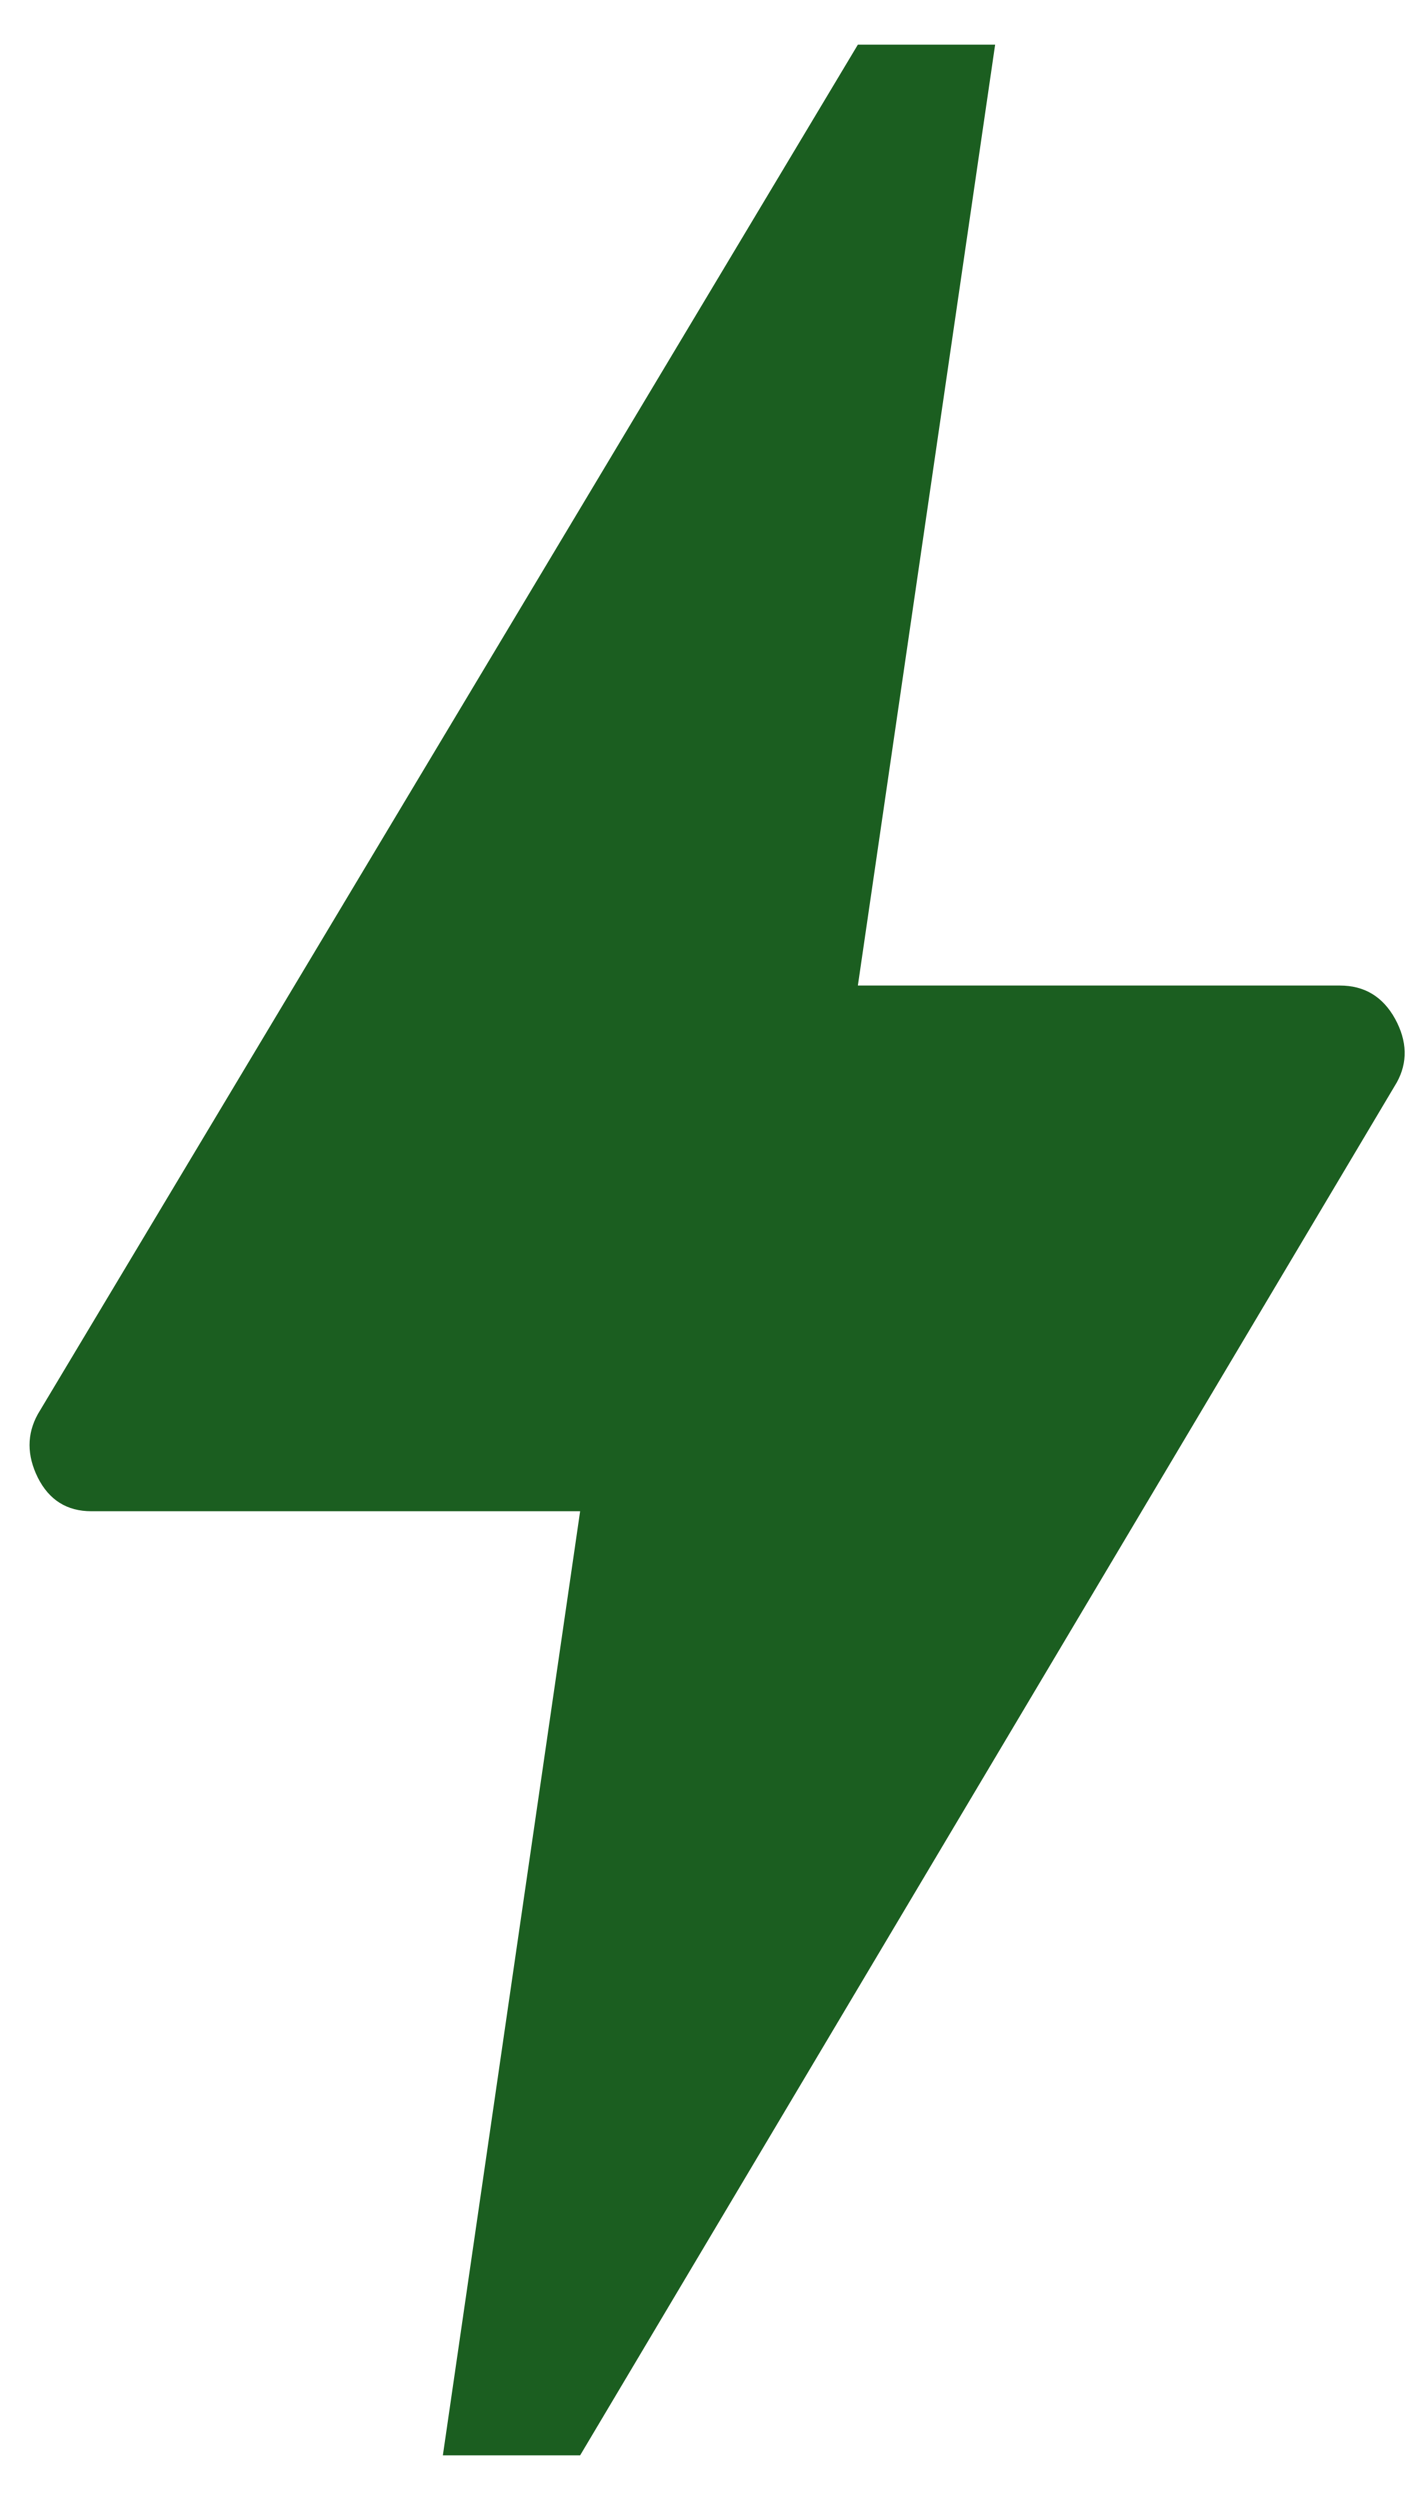 <svg width="8" height="14" viewBox="0 0 8 14" fill="none" xmlns="http://www.w3.org/2000/svg">
<path d="M2.481 13.75L3.25 8.463H0.512C0.375 8.463 0.275 8.4 0.212 8.275C0.15 8.15 0.15 8.031 0.212 7.919L4.806 0.25H5.575L4.806 5.519H7.506C7.644 5.519 7.747 5.581 7.816 5.706C7.884 5.831 7.887 5.95 7.825 6.062L3.25 13.75H2.481Z" fill="#1B5E20"/>
</svg>
